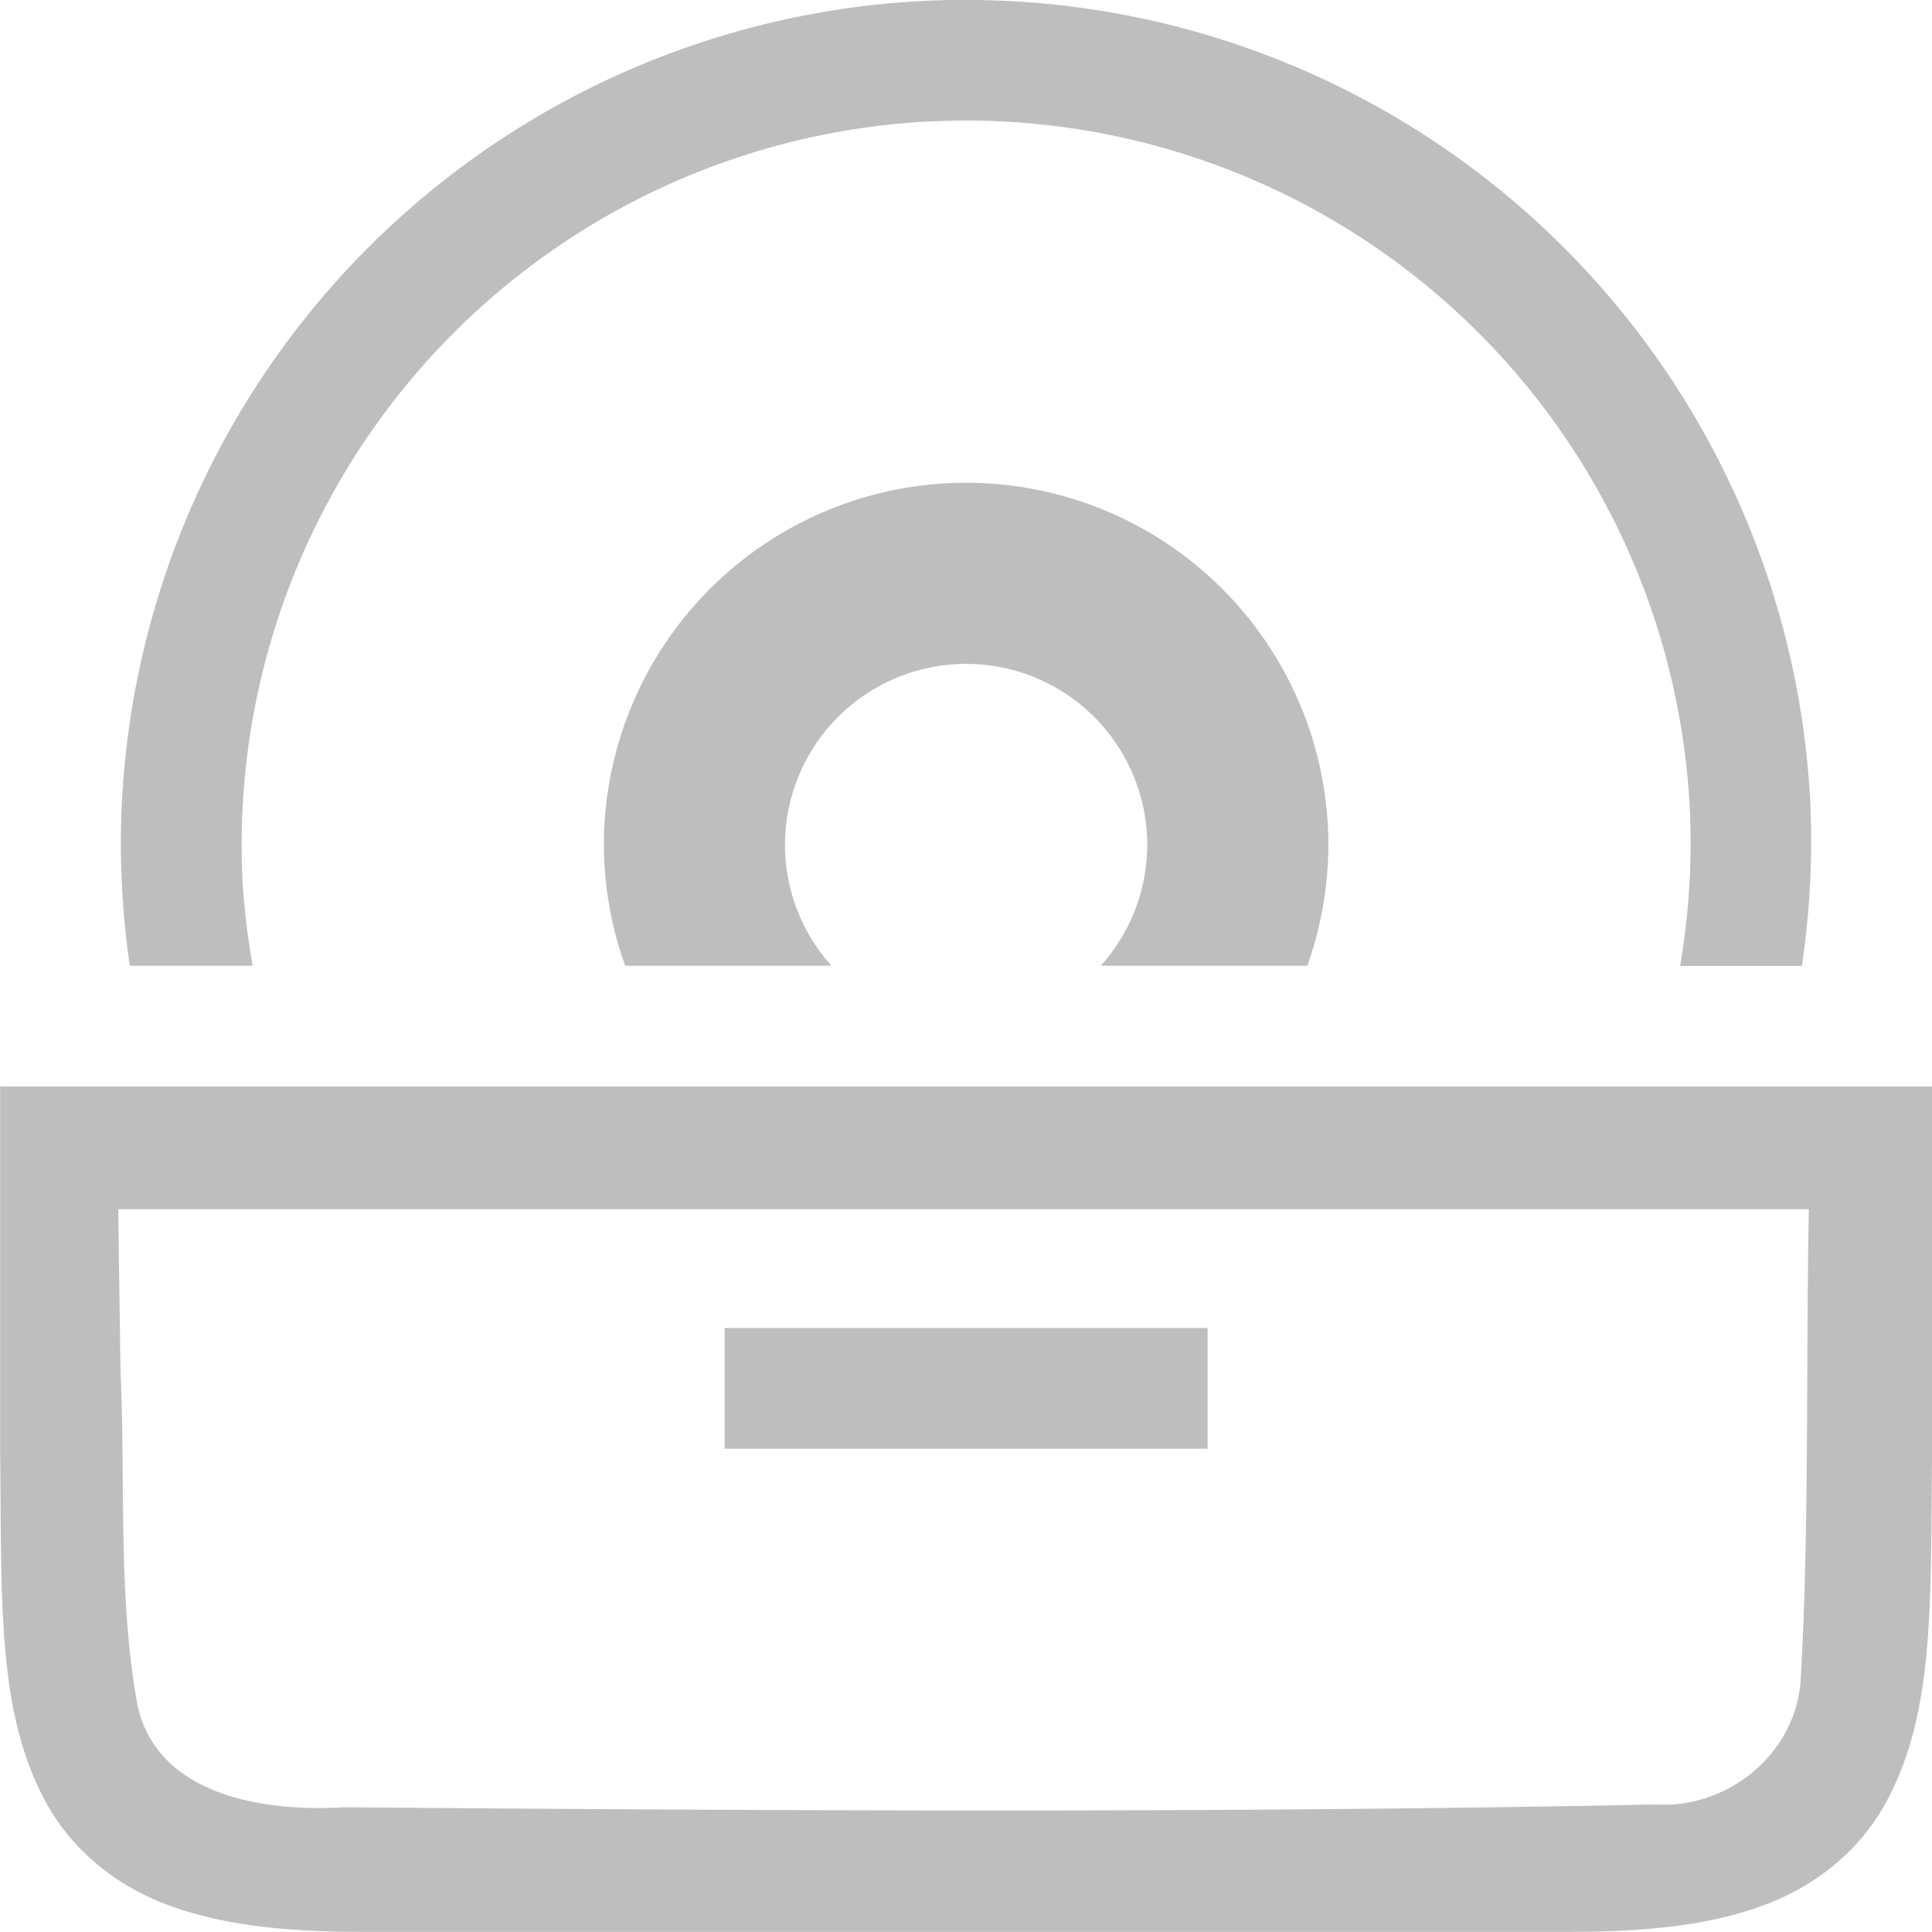 <svg version="1.1" viewBox="0 0 16 16" xmlns="http://www.w3.org/2000/svg">
 <g transform="translate(-512 -360)">
  <path d="m520.14 360a7 7 0 0 0-0.492 8e-3h-6e-3a7 7 0 0 0-6.633 6.648 7 7 0 0 0 2e-3 0.699 7 7 0 0 0 0.064 0.643h1.018a6 6 0 0 1-0.084-0.693 6 6 0 0 1 5.686-6.299h4e-3a6 6 0 0 1 6.295 5.688 6 6 0 0 1-0.08 1.305h1.008a7 7 0 0 0 0.07-1.355 7 7 0 0 0-6.852-6.643zm-0.139 3.998a3 3 0 0 0-3 3 3 3 0 0 0 0.176 1h1.709a1.5 1.5 0 0 1-0.385-1 1.5 1.5 0 0 1 1.5-1.5 1.5 1.5 0 0 1 1.5 1.5 1.5 1.5 0 0 1-0.385 1h1.711a3 3 0 0 0 0.174-1 3 3 0 0 0-3-3zm-8 5v3.006c0.015 1.258-0.031 2.179 0.385 2.932 0.208 0.376 0.559 0.673 0.998 0.838 0.439 0.165 0.96 0.225 1.617 0.225h10c0.658 0 1.179-0.06 1.617-0.225 0.439-0.165 0.789-0.462 0.996-0.838 0.415-0.753 0.372-1.673 0.387-2.932v-3.006zm0.977 1.016h14.002c-0.025 1.311 5e-3 2.595-0.066 3.873-0.026 0.622-0.592 1.093-1.201 1.057-3.607 0.073-7.253 0.052-10.861 0.023-0.65 0.04-1.552-0.088-1.715-0.852-0.162-0.905-0.097-1.841-0.139-2.758-6e-3 -0.448-0.013-0.896-0.019-1.344zm5.023 0.984v1h4v-1z" fill="#bebebe"/>
 </g>
</svg>
